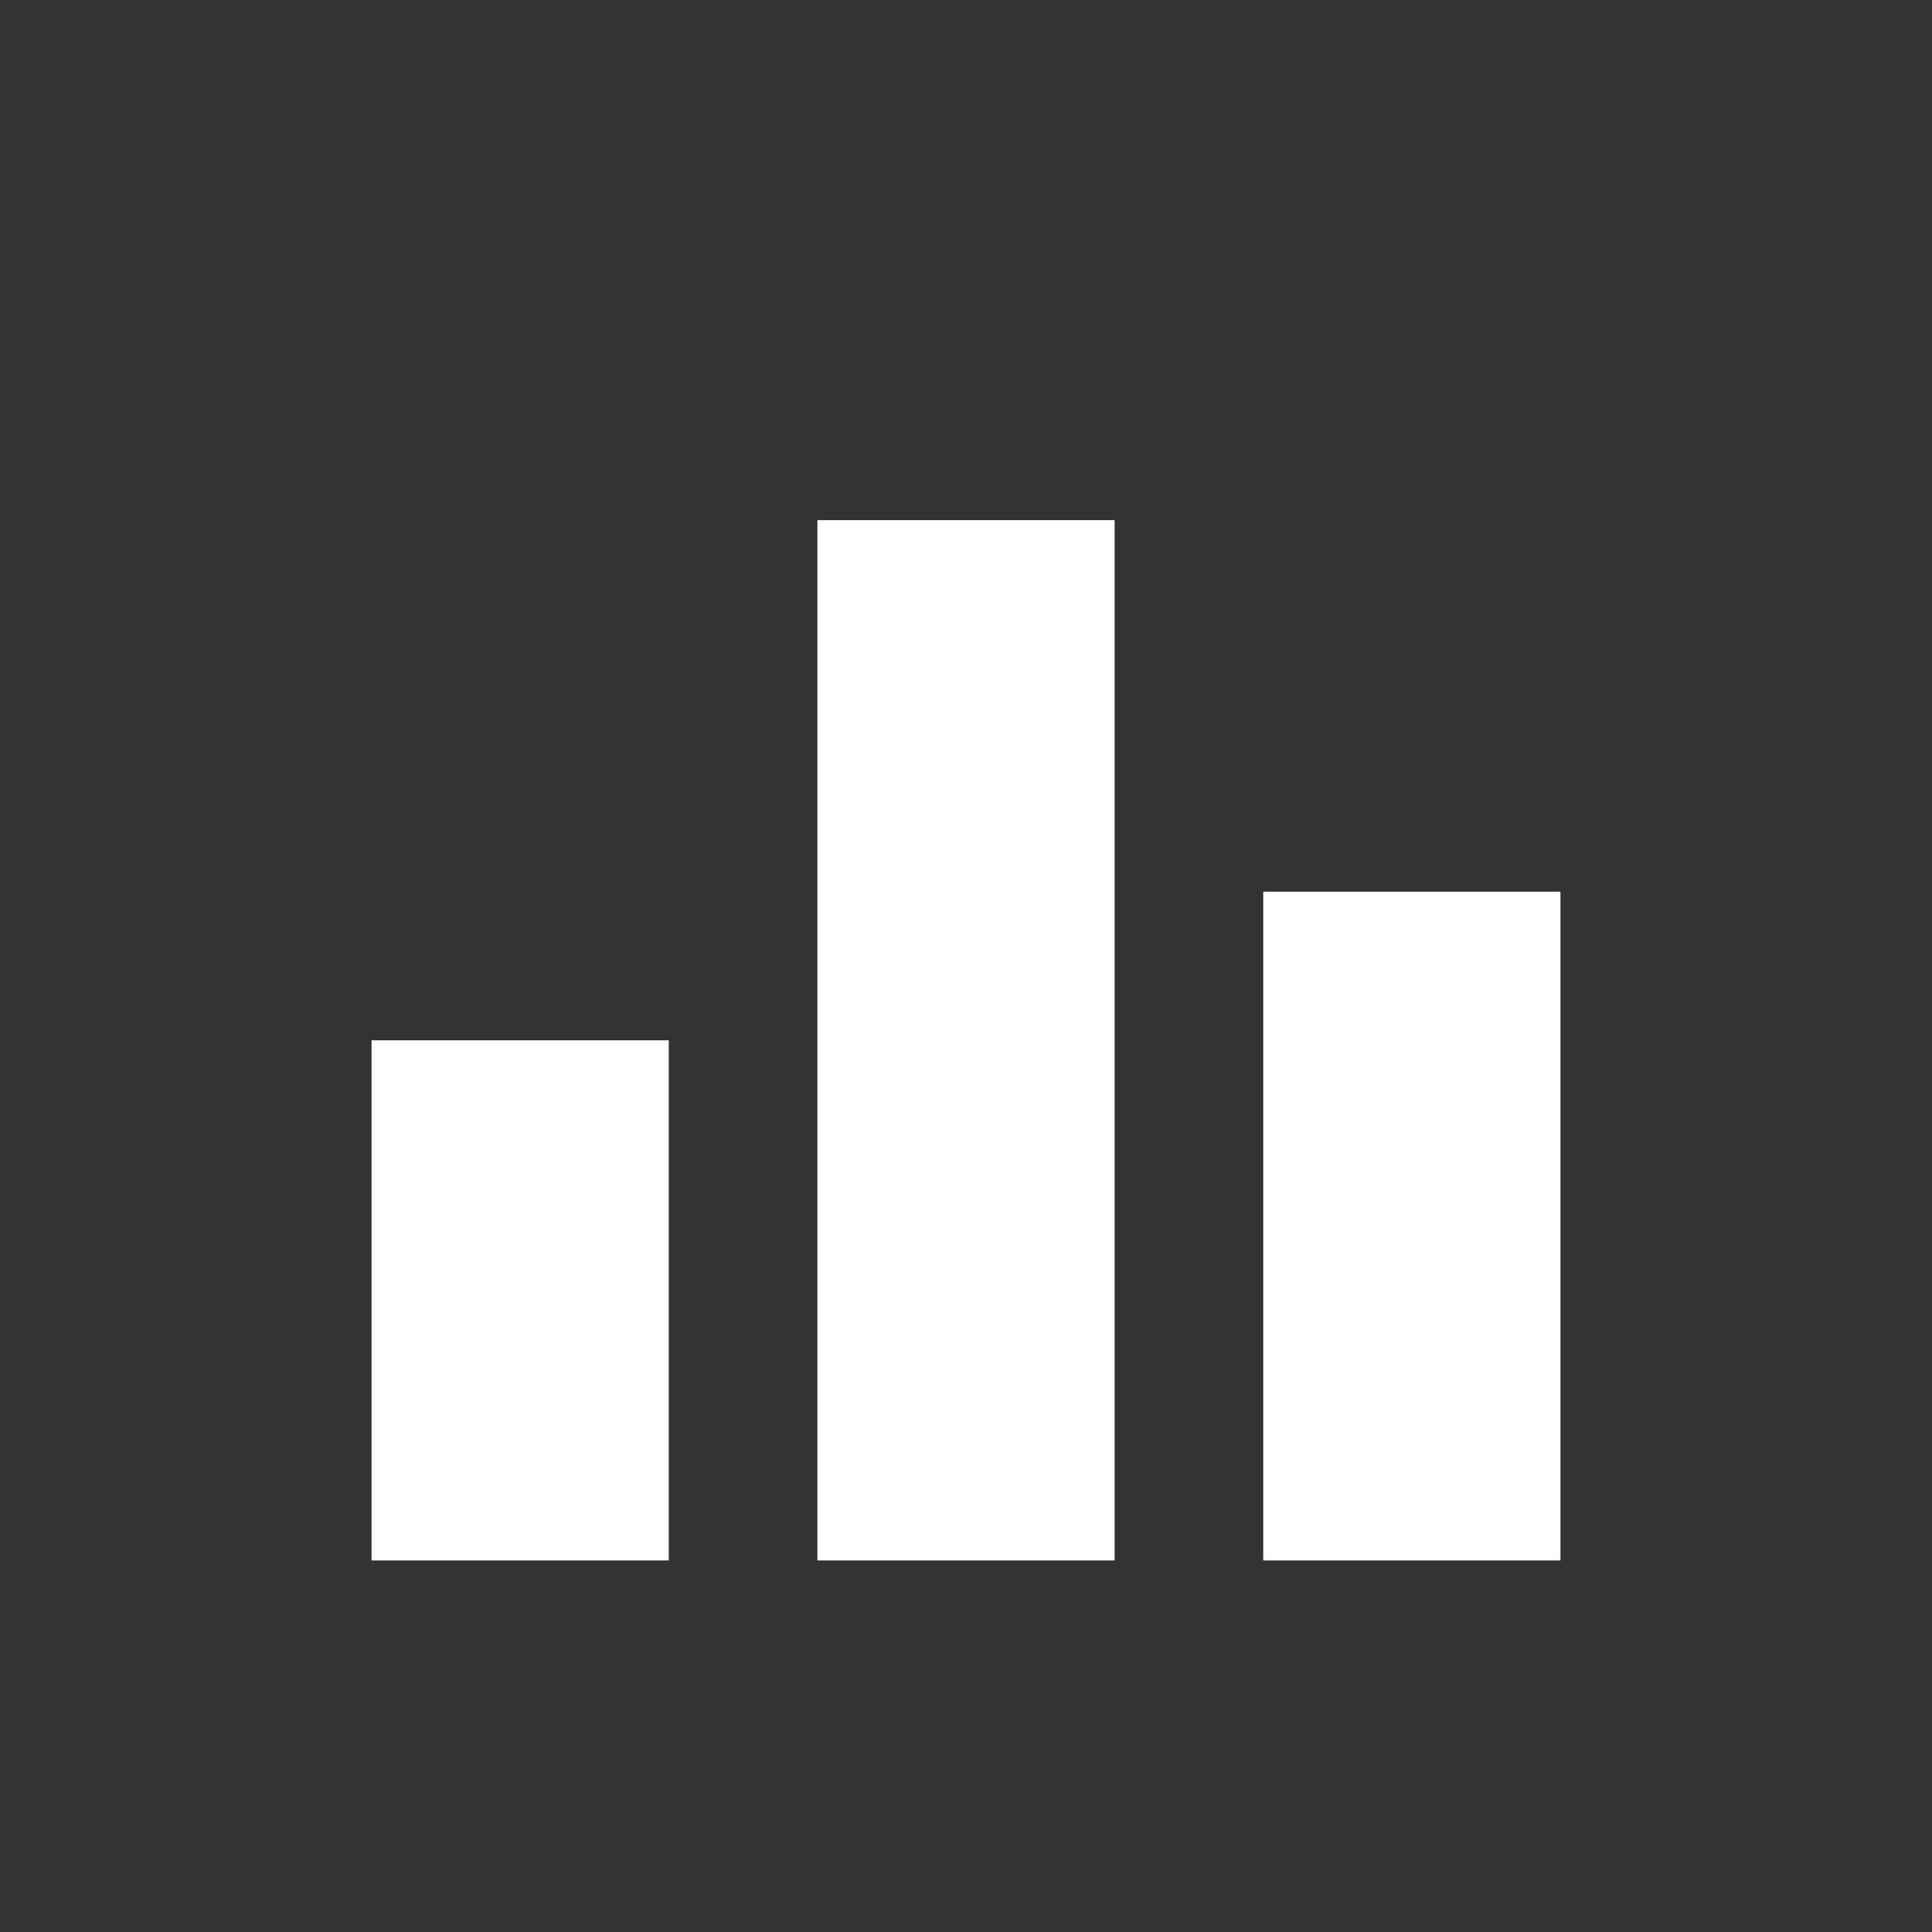 <svg xmlns="http://www.w3.org/2000/svg" width="26" height="26" viewBox="0 0 26 26">
  <rect x="0" y="0" width="26" height="26" fill="#333333" stroke="none"/>
  <g id="ic_graph_02" transform="translate(-9 -8)">
    <rect id="사각형_320" data-name="사각형 320" width="26" height="26" transform="translate(9 8)" fill="none"/>
    <rect id="사각형_321" data-name="사각형 321" width="4" height="14" transform="translate(20 15)" fill="#fff"/>
    <rect id="사각형_322" data-name="사각형 322" width="4" height="7" transform="translate(14 22)" fill="#fff"/>
    <rect id="사각형_323" data-name="사각형 323" width="4" height="9" transform="translate(26 20)" fill="#fff"/>
  </g>
</svg>
